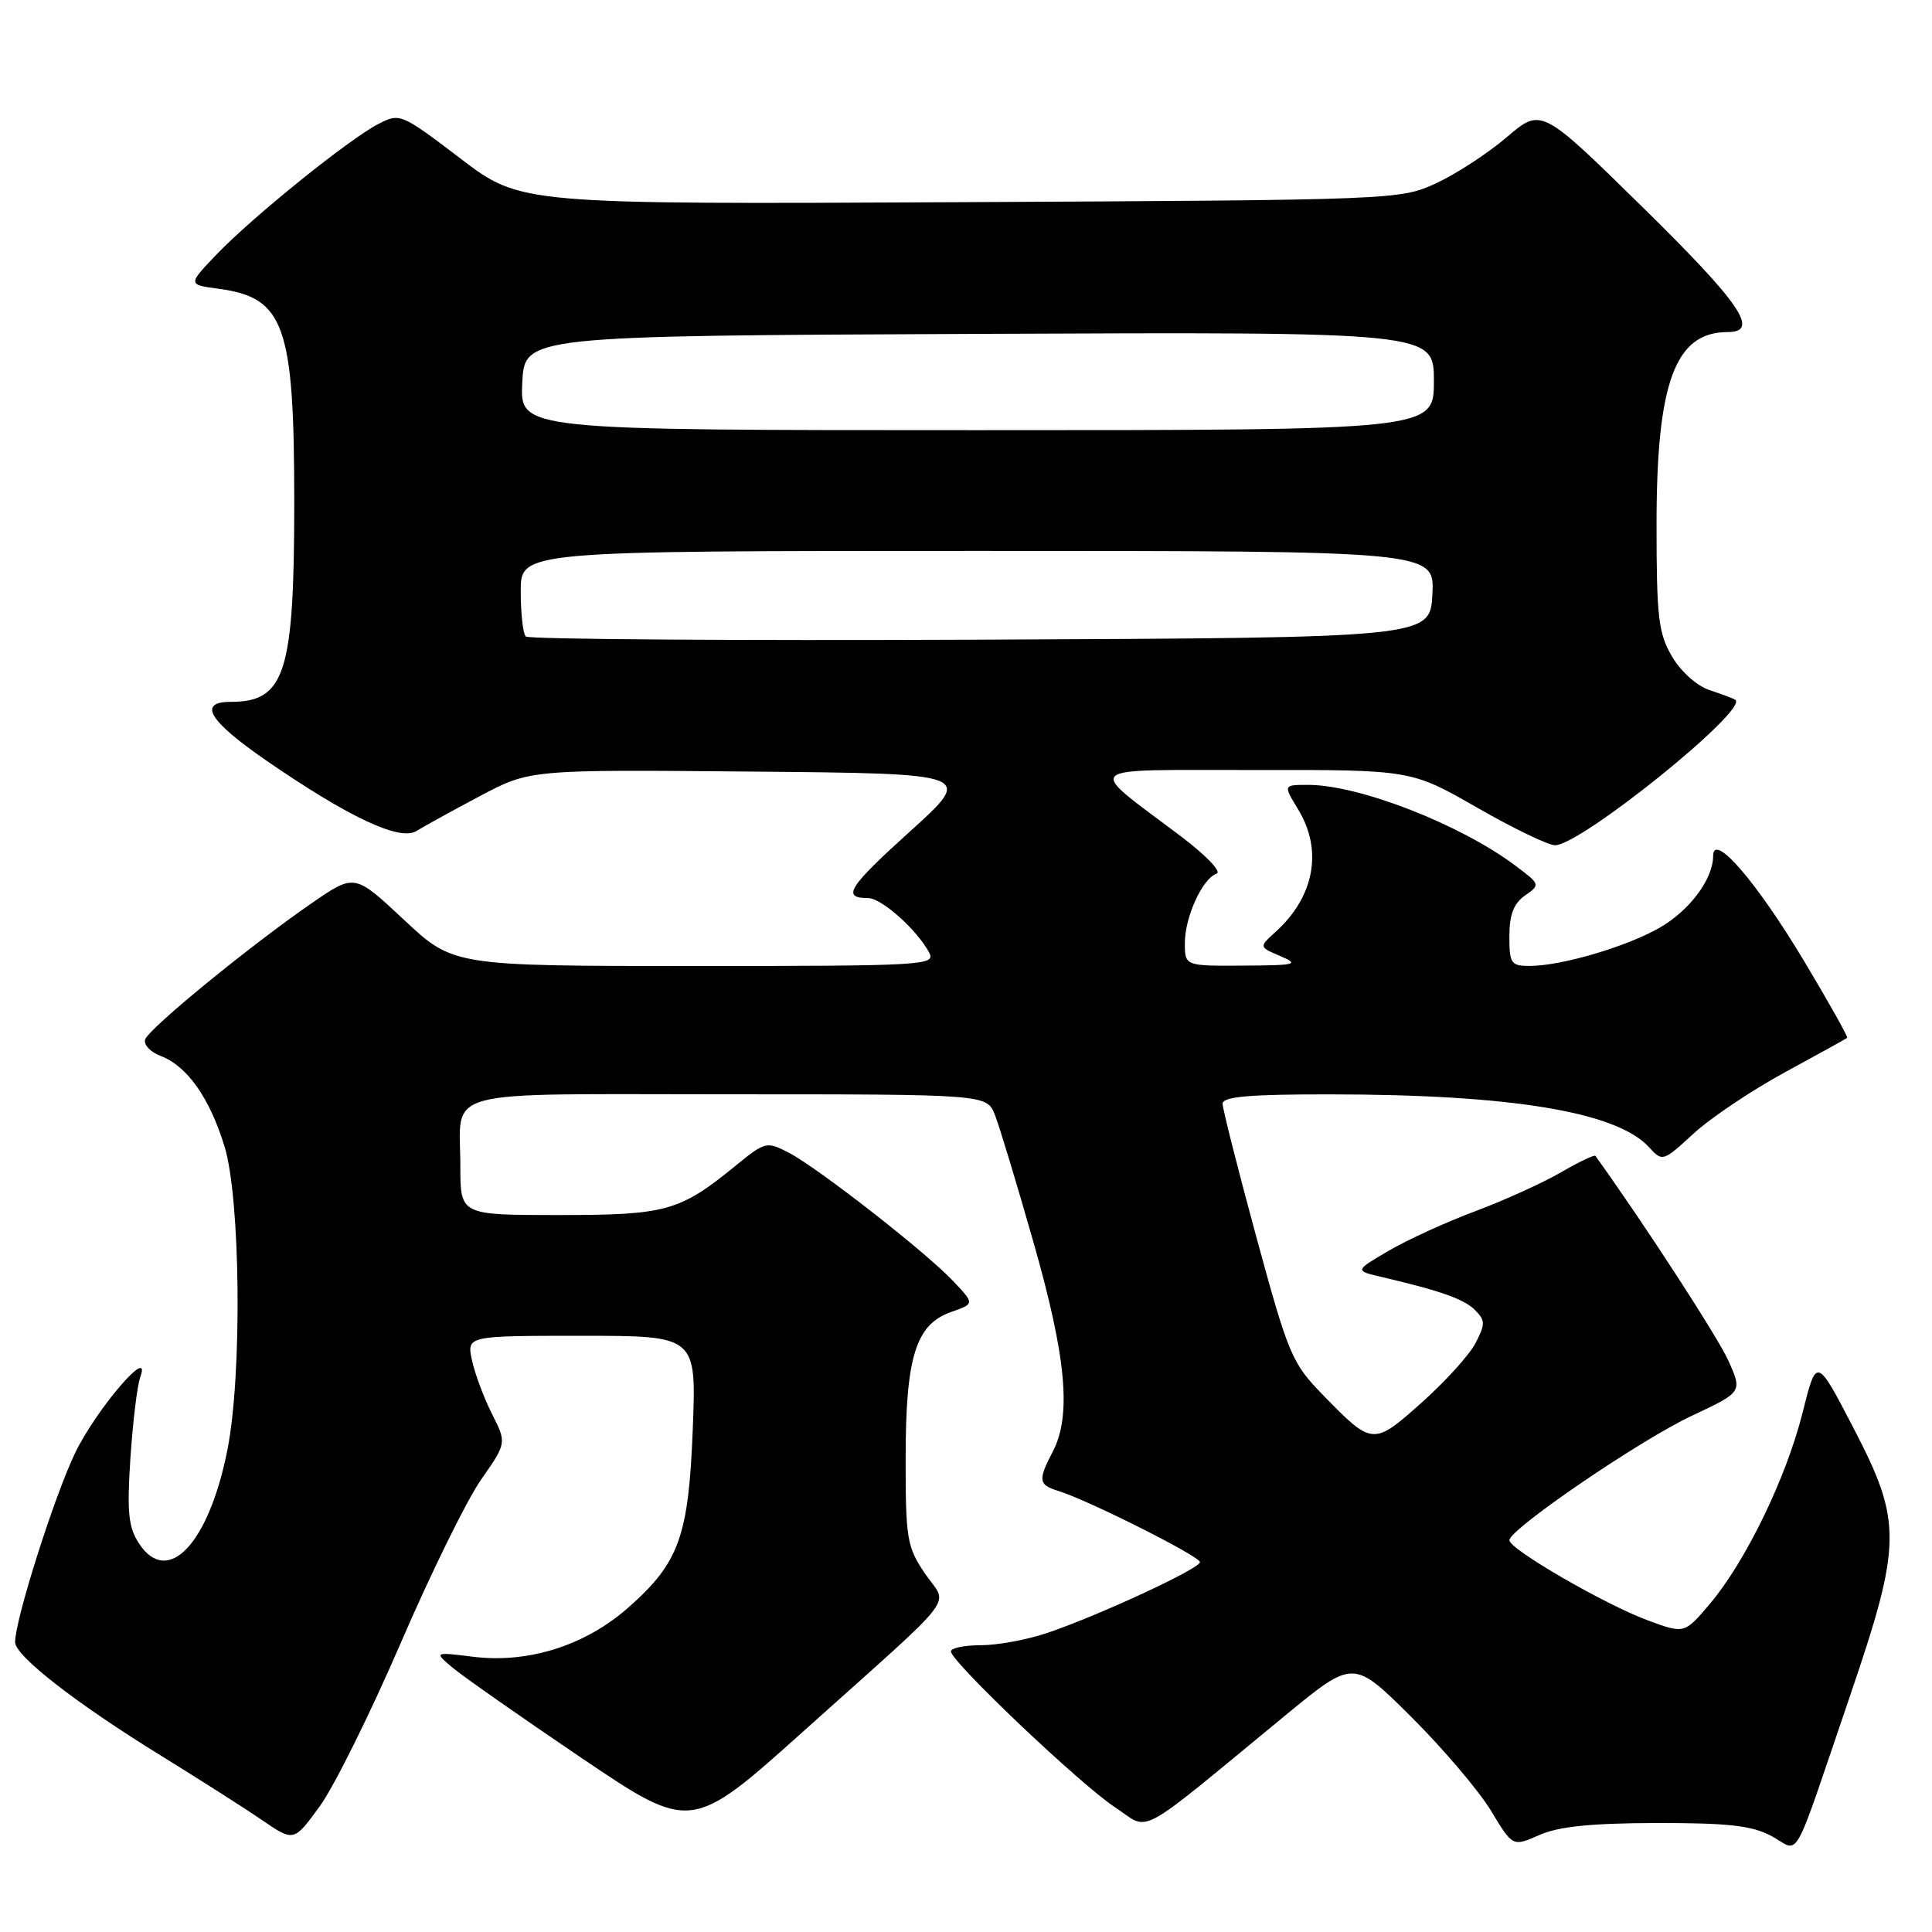 <?xml version="1.0" encoding="UTF-8" standalone="no"?>
<!DOCTYPE svg PUBLIC "-//W3C//DTD SVG 1.1//EN" "http://www.w3.org/Graphics/SVG/1.1/DTD/svg11.dtd" >
<svg xmlns="http://www.w3.org/2000/svg" xmlns:xlink="http://www.w3.org/1999/xlink" version="1.1" viewBox="0 0 256 256">
 <g >
 <path fill="currentColor"
d=" M 219.50 241.56 C 229.08 241.55 232.16 241.90 234.76 243.30 C 238.60 245.38 237.29 247.71 245.04 225.00 C 252.05 204.44 252.09 201.71 245.56 189.15 C 240.70 179.80 240.70 179.80 238.86 187.15 C 236.70 195.79 231.33 206.87 226.58 212.50 C 223.20 216.50 223.20 216.50 218.35 214.71 C 212.68 212.62 200.00 205.28 200.00 204.09 C 200.00 202.63 217.32 190.81 224.19 187.59 C 230.88 184.45 230.88 184.45 229.02 180.30 C 227.64 177.20 217.76 162.00 211.40 153.16 C 211.27 152.98 209.21 153.96 206.83 155.34 C 204.45 156.73 199.35 159.04 195.51 160.48 C 191.67 161.91 186.49 164.28 184.01 165.73 C 179.51 168.37 179.51 168.37 183.00 169.19 C 190.91 171.04 193.99 172.13 195.45 173.59 C 196.81 174.95 196.82 175.45 195.52 177.96 C 194.72 179.51 191.50 183.07 188.38 185.85 C 181.94 191.59 181.86 191.58 175.22 184.76 C 171.19 180.62 170.70 179.45 166.48 163.94 C 164.02 154.90 162.01 146.94 162.00 146.25 C 162.00 145.31 165.51 145.00 176.25 145.01 C 200.34 145.02 214.28 147.34 218.52 152.03 C 220.27 153.95 220.36 153.93 224.40 150.21 C 226.65 148.14 232.10 144.48 236.50 142.09 C 240.90 139.70 244.62 137.64 244.76 137.52 C 244.90 137.41 242.35 132.85 239.09 127.41 C 232.76 116.83 227.00 110.17 227.00 113.41 C 227.00 116.51 223.82 120.74 219.75 123.02 C 215.33 125.50 206.89 127.97 202.75 127.99 C 200.21 128.00 200.00 127.69 200.00 124.06 C 200.00 121.20 200.57 119.71 202.07 118.66 C 204.12 117.23 204.10 117.18 200.82 114.72 C 193.53 109.24 180.09 104.00 173.33 104.00 C 170.03 104.00 170.03 104.00 172.01 107.25 C 175.31 112.66 174.17 118.82 169.01 123.49 C 166.81 125.48 166.81 125.48 169.66 126.69 C 172.22 127.79 171.75 127.91 164.75 127.95 C 157.00 128.00 157.00 128.00 157.00 124.95 C 157.00 121.49 159.34 116.39 161.21 115.76 C 161.90 115.53 159.83 113.36 156.61 110.92 C 143.69 101.15 142.70 102.07 166.24 102.03 C 186.98 102.00 186.98 102.00 195.70 107.00 C 200.49 109.75 205.15 112.00 206.05 112.00 C 209.46 112.00 231.75 94.02 229.94 92.73 C 229.70 92.56 228.17 91.99 226.55 91.45 C 224.86 90.90 222.73 89.00 221.55 86.99 C 219.75 83.92 219.50 81.82 219.50 69.50 C 219.50 50.66 221.96 44.00 228.93 44.00 C 233.24 44.00 230.66 40.22 217.61 27.41 C 204.23 14.27 204.23 14.27 199.66 18.17 C 197.16 20.31 192.94 23.06 190.30 24.28 C 185.54 26.48 184.99 26.50 127.24 26.79 C 68.98 27.08 68.98 27.08 61.01 21.00 C 53.13 15.01 52.99 14.95 50.11 16.44 C 46.21 18.46 33.44 28.76 28.68 33.73 C 24.87 37.72 24.87 37.72 29.01 38.27 C 37.69 39.44 38.99 43.12 38.99 66.50 C 38.99 89.20 37.78 93.00 30.57 93.00 C 26.15 93.00 27.68 95.53 35.25 100.75 C 46.21 108.30 52.99 111.49 55.19 110.11 C 56.17 109.50 59.96 107.41 63.60 105.48 C 70.22 101.97 70.22 101.97 99.64 102.24 C 129.06 102.50 129.06 102.50 120.60 110.15 C 112.38 117.58 111.49 119.00 115.03 119.00 C 116.81 119.00 121.49 123.18 123.12 126.22 C 124.02 127.91 122.46 128.00 92.07 128.00 C 60.07 128.00 60.07 128.00 53.53 121.88 C 46.99 115.76 46.99 115.76 41.37 119.63 C 33.15 125.29 19.69 136.30 19.23 137.74 C 19.01 138.43 19.94 139.41 21.29 139.92 C 24.80 141.25 27.78 145.47 29.75 151.91 C 31.87 158.80 32.10 182.14 30.14 192.08 C 27.68 204.55 22.23 210.33 18.42 204.52 C 17.01 202.36 16.81 200.39 17.28 193.20 C 17.60 188.42 18.18 183.60 18.58 182.50 C 20.19 178.06 12.82 186.63 9.97 192.49 C 7.23 198.15 2.00 214.61 2.00 217.59 C 2.00 219.41 10.05 225.68 21.31 232.62 C 26.36 235.74 32.40 239.58 34.72 241.17 C 38.94 244.06 38.94 244.06 42.39 239.31 C 44.28 236.70 49.09 226.99 53.08 217.75 C 57.07 208.50 61.86 198.75 63.74 196.07 C 67.14 191.20 67.14 191.20 65.19 187.35 C 64.12 185.23 62.93 182.04 62.54 180.25 C 61.84 177.00 61.84 177.00 77.06 177.00 C 92.27 177.00 92.27 177.00 91.80 189.26 C 91.25 203.61 89.99 207.08 83.21 213.05 C 77.52 218.05 70.00 220.43 62.70 219.53 C 57.50 218.89 57.50 218.89 60.00 221.00 C 61.38 222.15 69.04 227.52 77.04 232.93 C 91.58 242.75 91.58 242.75 106.54 229.33 C 127.57 210.47 125.62 213.00 122.57 208.51 C 120.18 204.99 120.00 203.92 120.00 193.33 C 120.00 179.79 121.34 175.48 126.04 173.84 C 129.14 172.76 129.14 172.76 126.32 169.77 C 122.66 165.89 108.36 154.73 104.50 152.73 C 101.59 151.22 101.38 151.27 97.50 154.44 C 90.06 160.51 88.32 161.00 74.05 161.00 C 61.00 161.00 61.00 161.00 61.00 154.58 C 61.00 144.06 57.50 145.00 96.49 145.00 C 130.76 145.00 130.76 145.00 131.84 147.75 C 132.43 149.26 134.74 156.88 136.96 164.67 C 141.30 179.89 142.00 187.56 139.49 192.36 C 137.51 196.16 137.60 196.74 140.25 197.56 C 144.21 198.79 159.00 206.22 159.00 206.99 C 159.00 207.85 145.57 214.08 138.72 216.39 C 136.08 217.28 132.15 218.00 129.97 218.00 C 127.78 218.00 126.00 218.37 126.00 218.82 C 126.00 220.17 143.17 236.47 147.74 239.47 C 152.55 242.62 150.02 243.99 170.42 227.21 C 179.34 219.88 179.34 219.88 186.99 227.49 C 191.20 231.68 195.95 237.27 197.55 239.91 C 200.44 244.71 200.44 244.71 203.97 243.15 C 206.52 242.02 210.82 241.58 219.50 241.56 Z  M 69.67 84.34 C 69.30 83.97 69.00 81.27 69.00 78.33 C 69.00 73.00 69.00 73.00 129.55 73.00 C 190.10 73.00 190.10 73.00 189.80 78.75 C 189.50 84.50 189.50 84.50 129.92 84.76 C 97.16 84.90 70.05 84.71 69.67 84.34 Z  M 69.20 50.75 C 69.50 44.50 69.50 44.50 129.75 44.24 C 190.00 43.98 190.00 43.98 190.00 50.49 C 190.00 57.00 190.00 57.00 129.45 57.00 C 68.90 57.00 68.90 57.00 69.20 50.75 Z "/>
</g>
</svg>